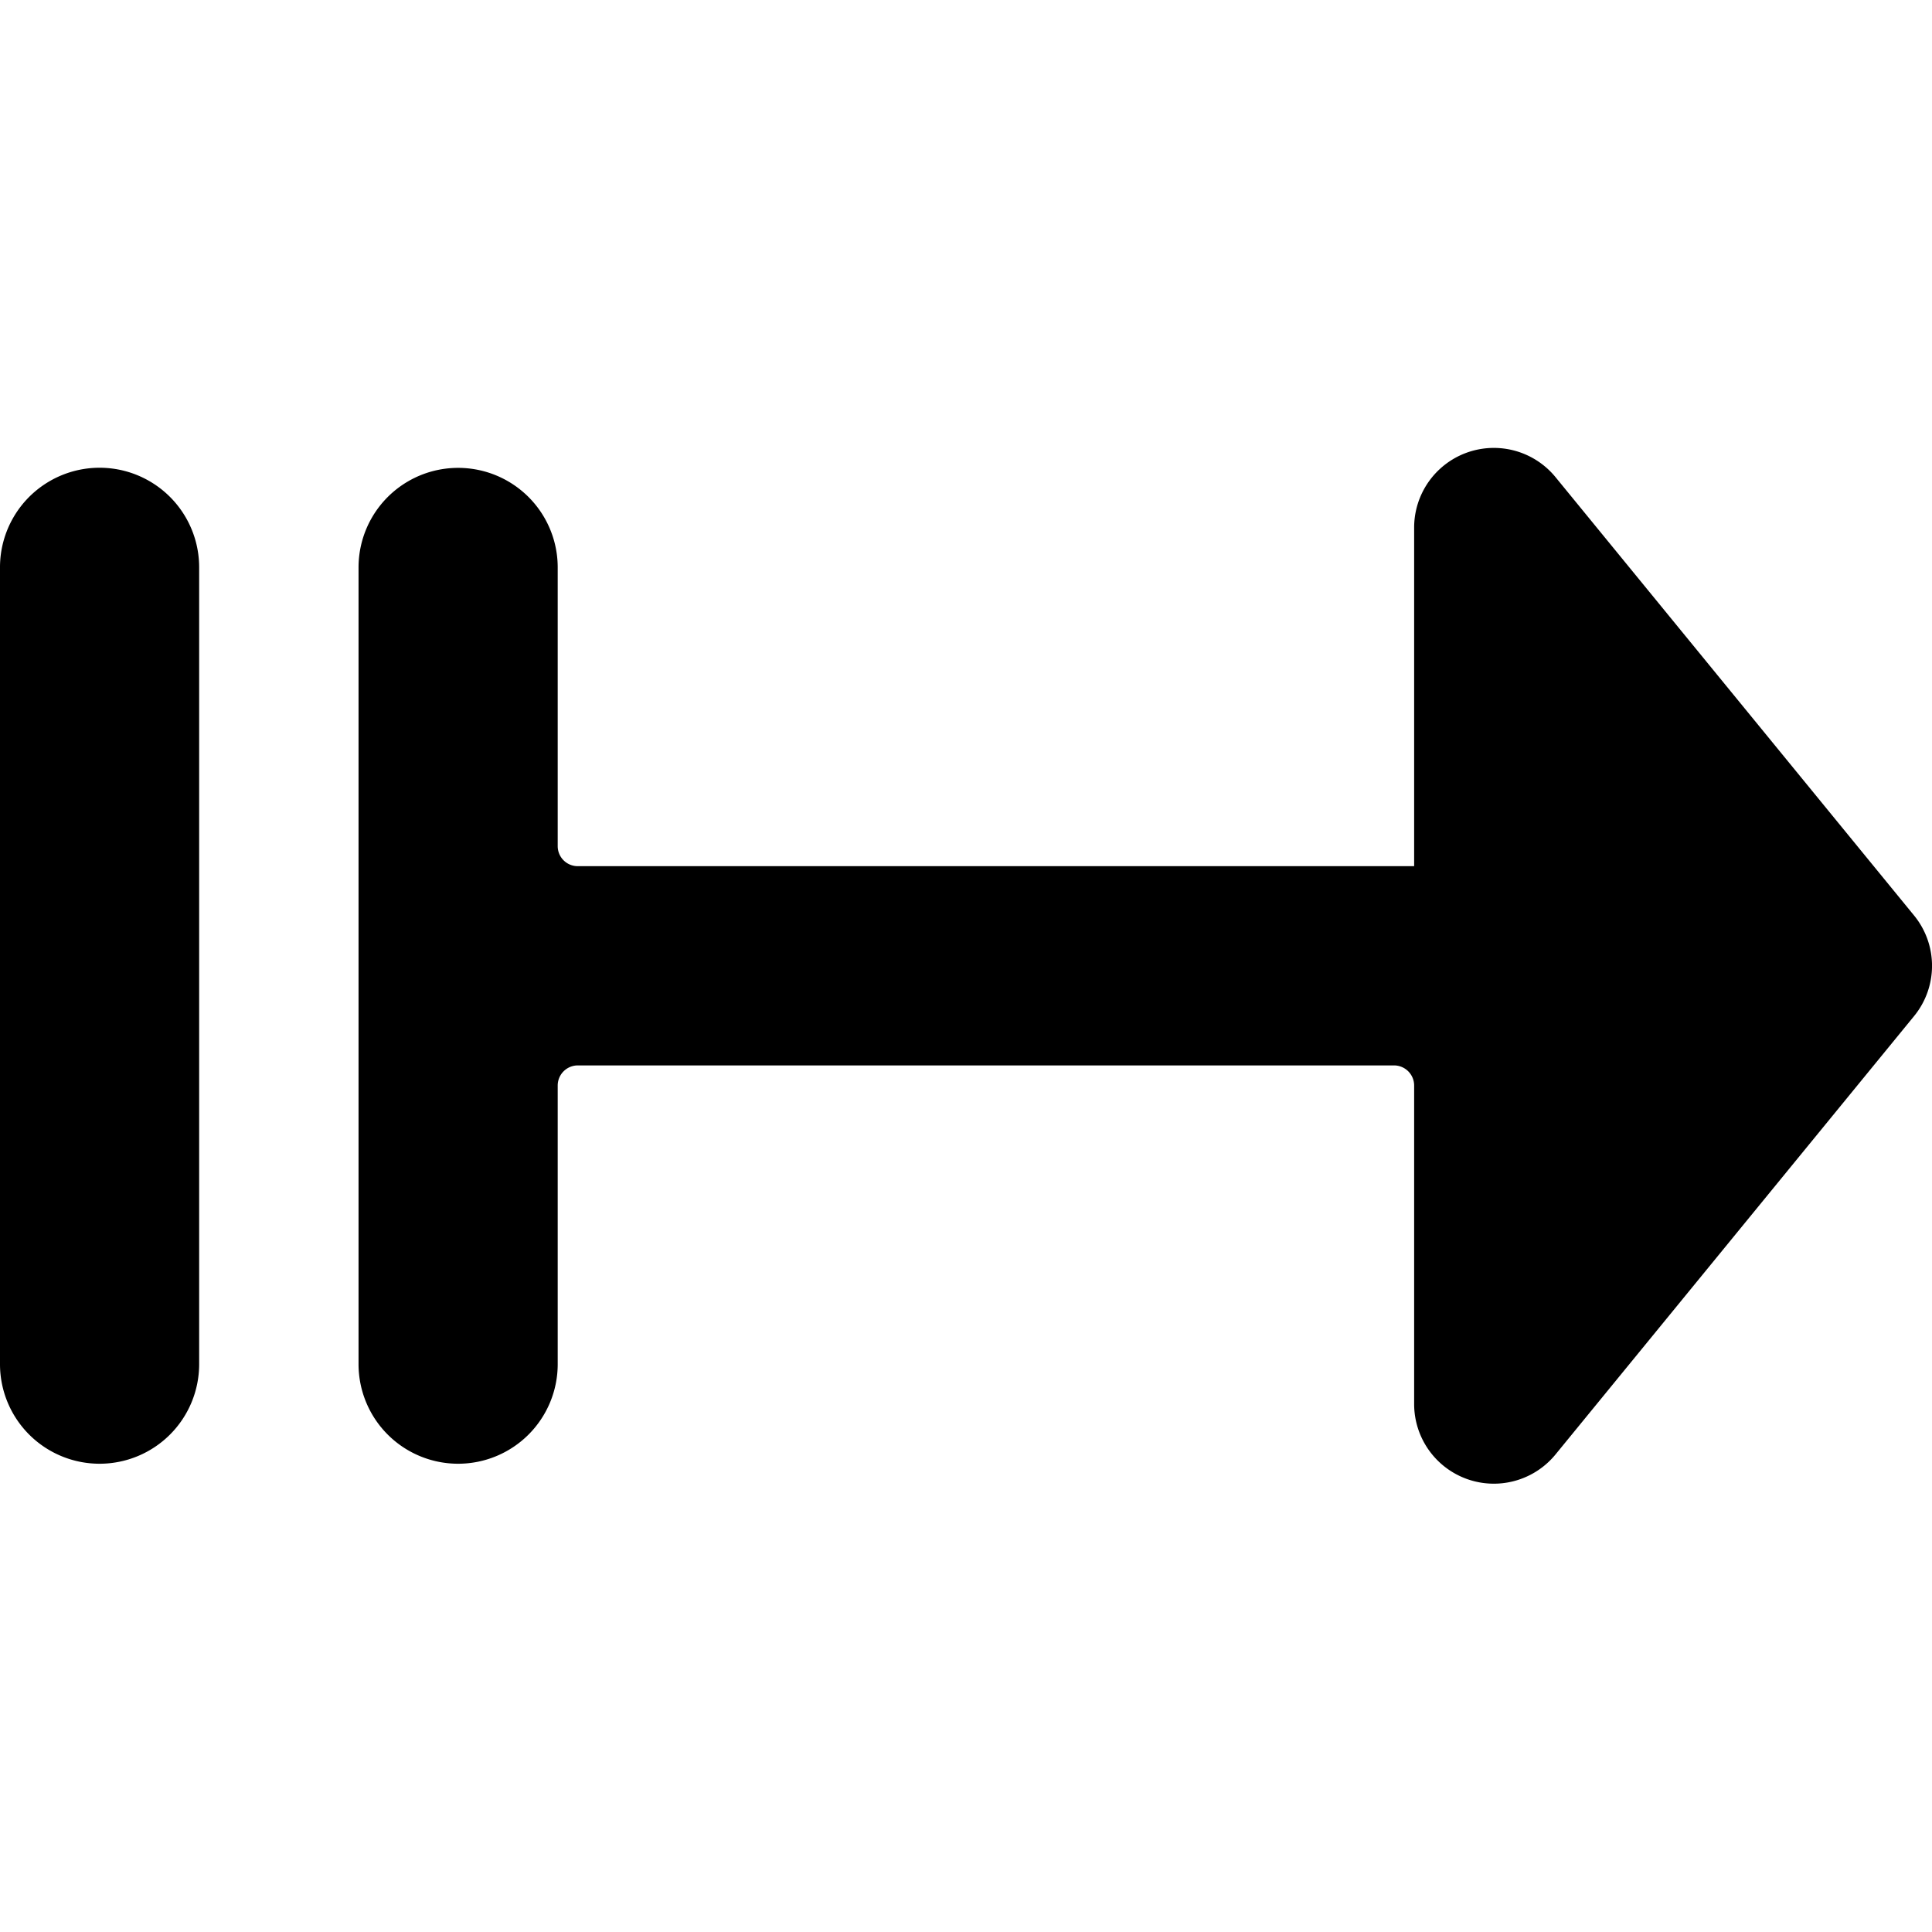<svg xmlns="http://www.w3.org/2000/svg" viewBox="0 0 24 24"><title>navigation-right-3</title><path d="M1.237,18.183a1.237,1.237,0,0,0,1.237-1.237v-9.9A1.237,1.237,0,0,0,0,7.049v9.9A1.237,1.237,0,0,0,1.237,18.183Z"/><path d="M5.691,18.183a1.237,1.237,0,0,0,1.237-1.237V13.485a.25.25,0,0,1,.25-.25H17.317a.25.25,0,0,1,.25.25v3.956a.99.99,0,0,0,1.756.627l4.453-5.444a.987.987,0,0,0,0-1.253L19.323,5.927a.99.99,0,0,0-1.756.627V10.76H7.178a.249.249,0,0,1-.25-.25V7.049a1.237,1.237,0,0,0-2.474,0v9.9A1.237,1.237,0,0,0,5.691,18.183Z"/></svg>